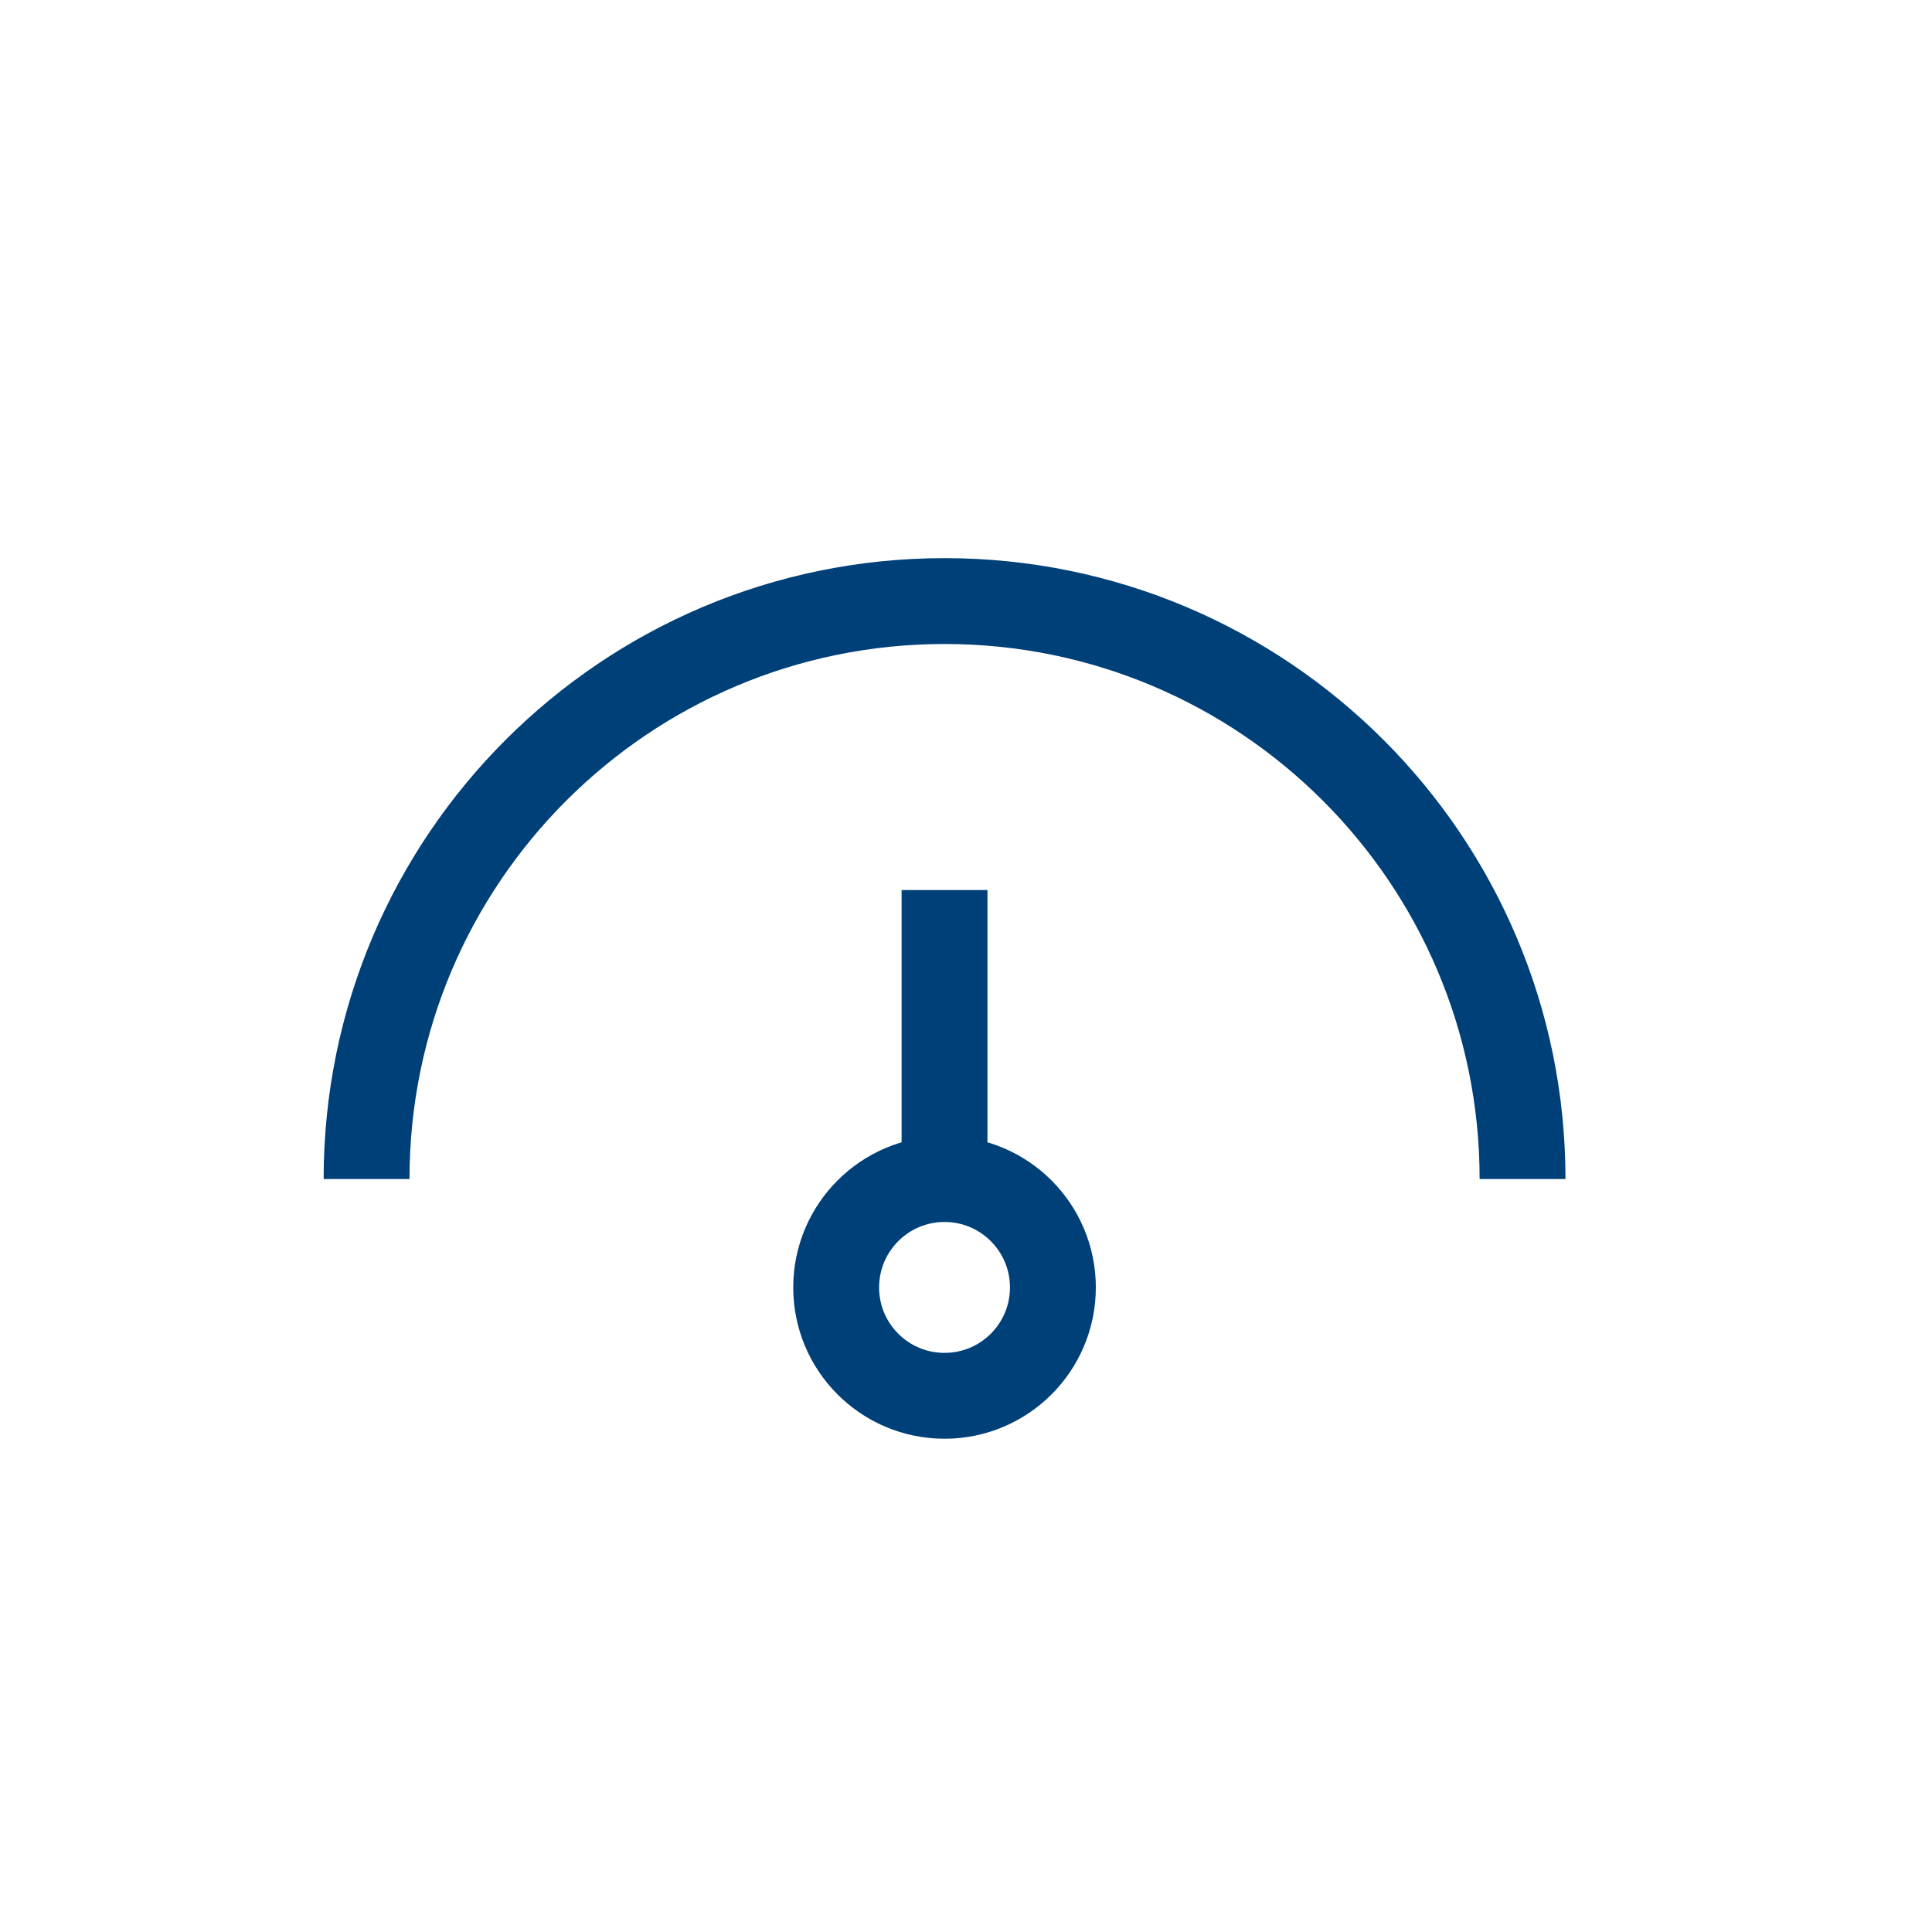 <svg width="45" height="45" viewBox="0 0 45 45" fill="none" xmlns="http://www.w3.org/2000/svg">
<path d="M8.538 27.462C8.538 20.027 14.565 14 22 14C29.435 14 35.463 20.027 35.463 27.462" stroke="#004079" stroke-width="2" stroke-miterlimit="10"/>
<path d="M22 27.462V20.731" stroke="#004079" stroke-width="2" stroke-miterlimit="10"/>
<path d="M22 32.511C23.394 32.511 24.524 31.381 24.524 29.987C24.524 28.593 23.394 27.462 22 27.462C20.606 27.462 19.476 28.593 19.476 29.987C19.476 31.381 20.606 32.511 22 32.511Z" stroke="#004079" stroke-width="2" stroke-miterlimit="10"/>
</svg>
